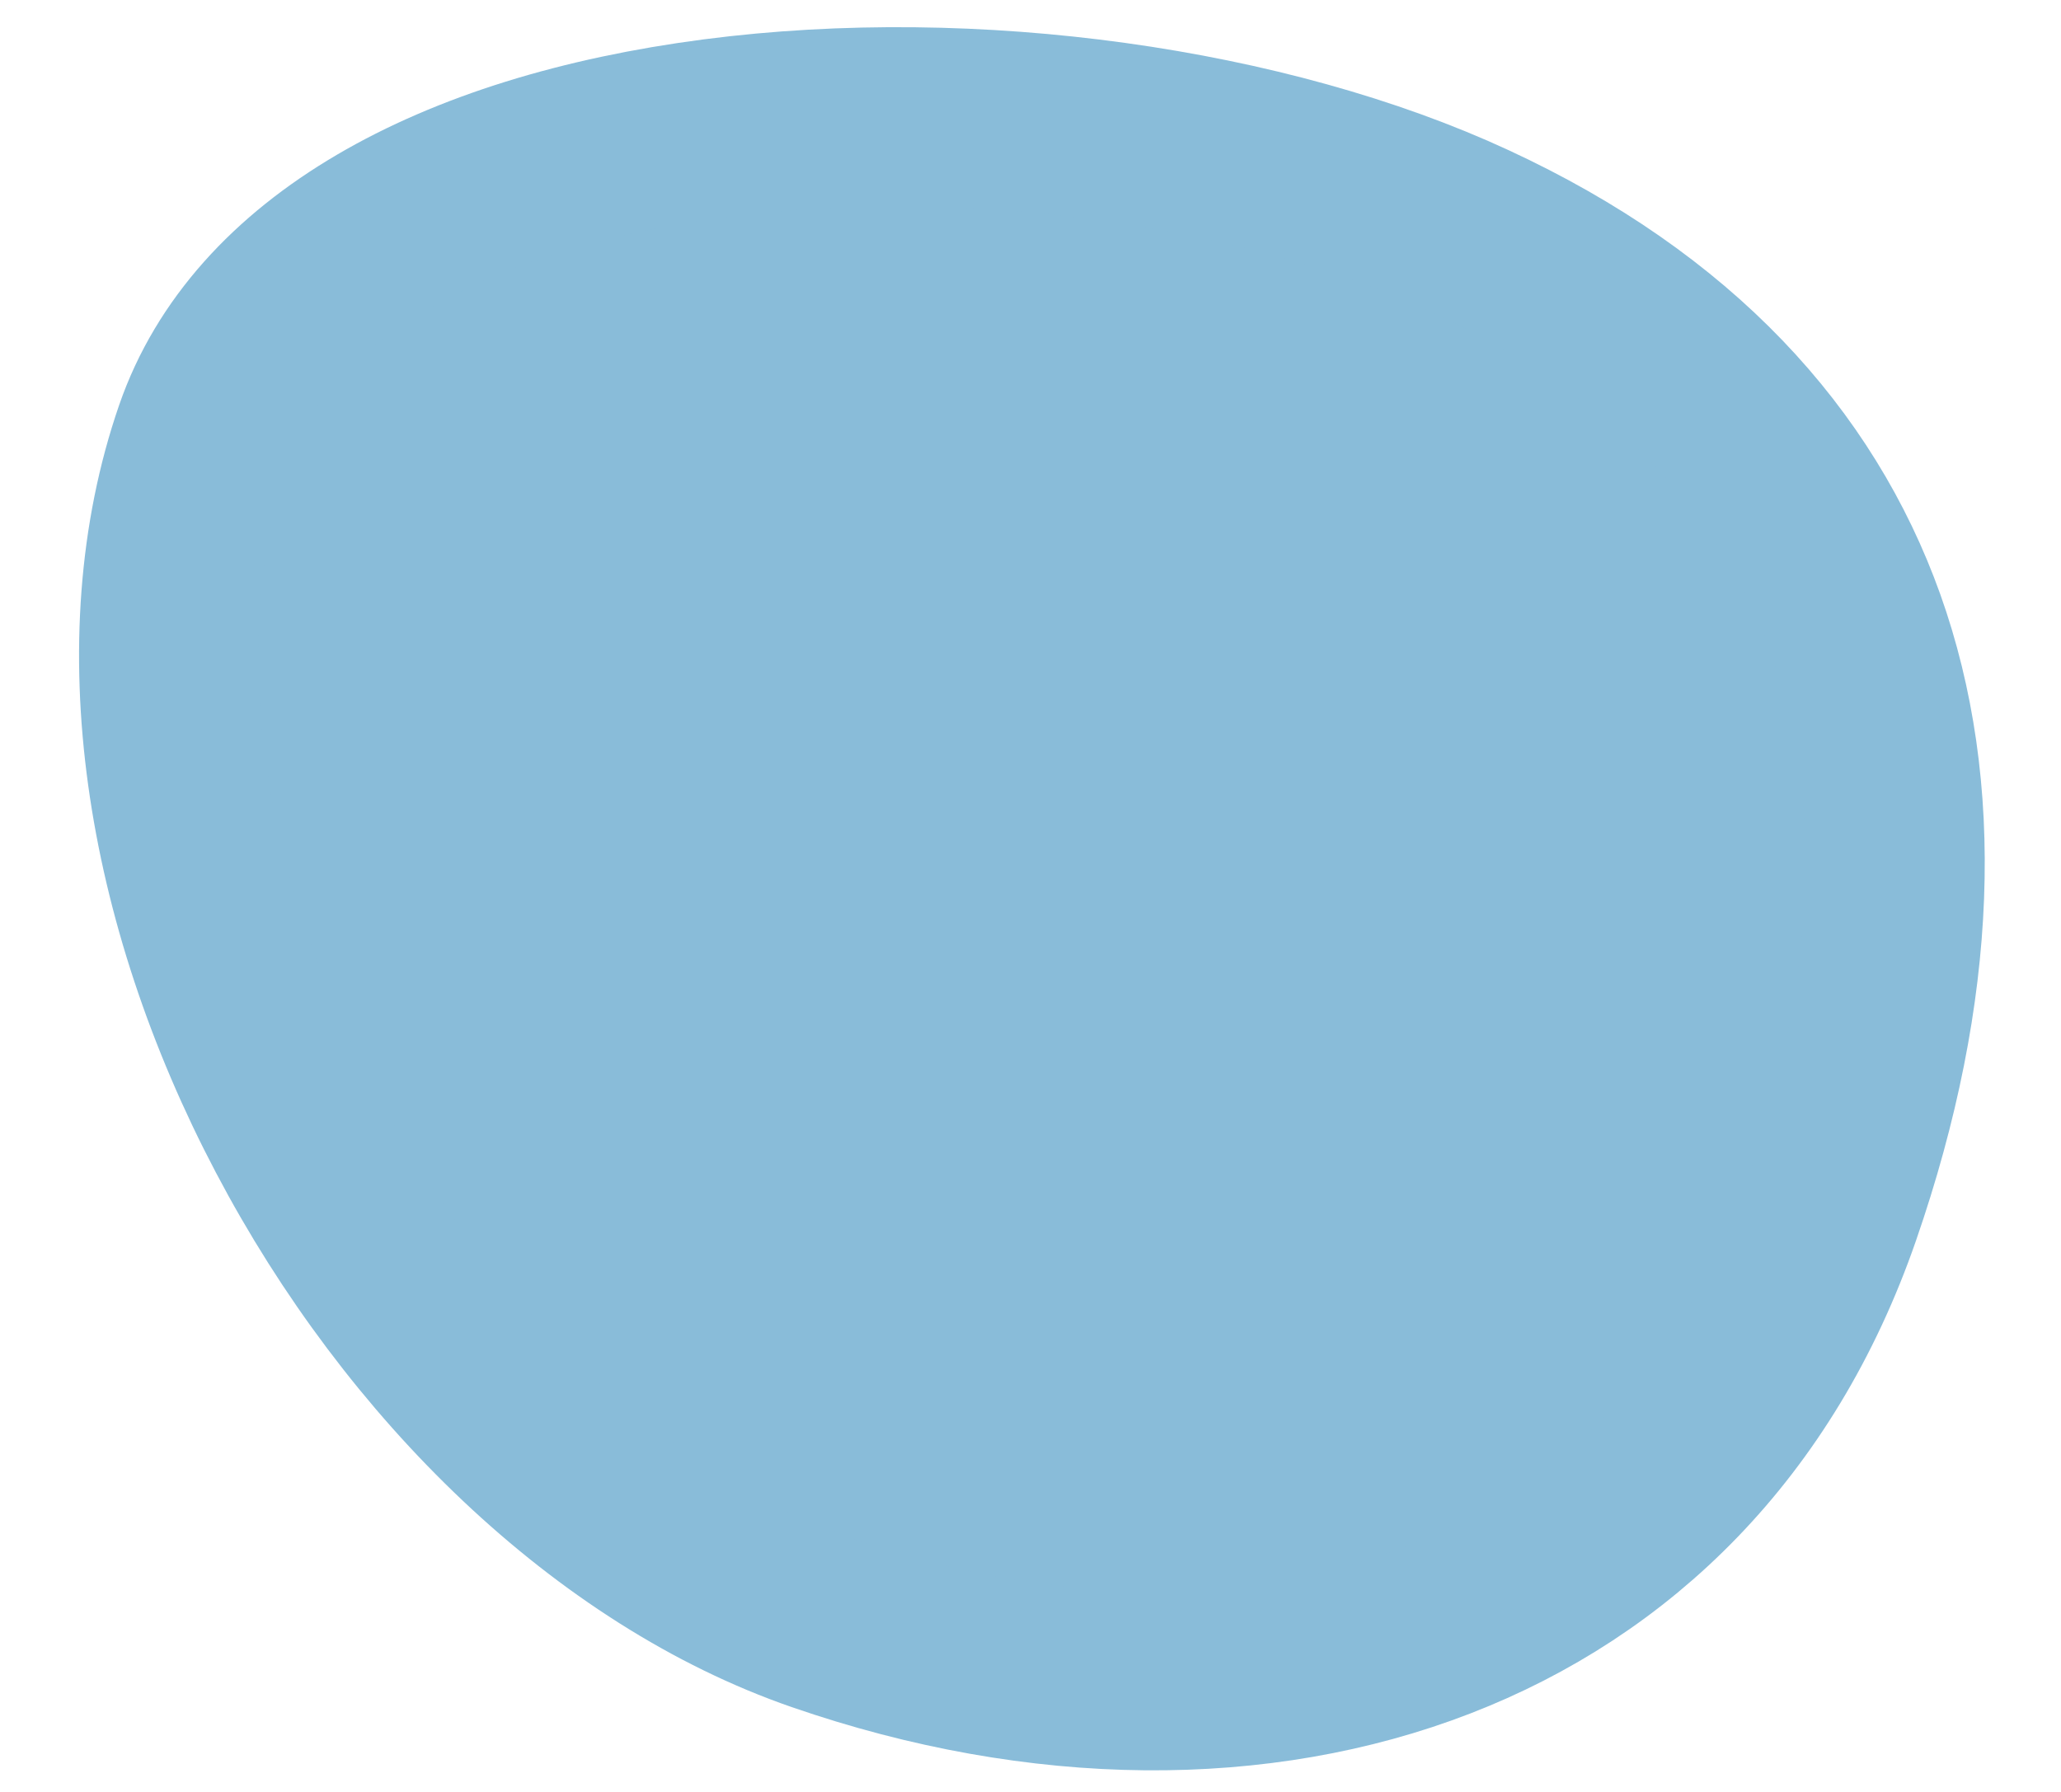 <svg width="23" height="20" viewBox="0 0 23 20" fill="none" xmlns="http://www.w3.org/2000/svg">
<path d="M2.276 4.844C2.913 3.003 5.039 1.814 7.983 1.431C10.867 1.056 14.135 1.527 16.414 2.583C18.68 3.631 20.065 5.161 20.711 6.969C21.362 8.795 21.301 11.023 20.437 13.519C19.616 15.891 18.017 17.43 16.047 18.192C14.057 18.962 11.626 18.961 9.162 18.108C6.812 17.295 4.65 15.2 3.293 12.619C1.933 10.035 1.477 7.153 2.276 4.844Z" fill="#89BCD9" stroke="#89BCD9" stroke-width="2"/>
</svg>

